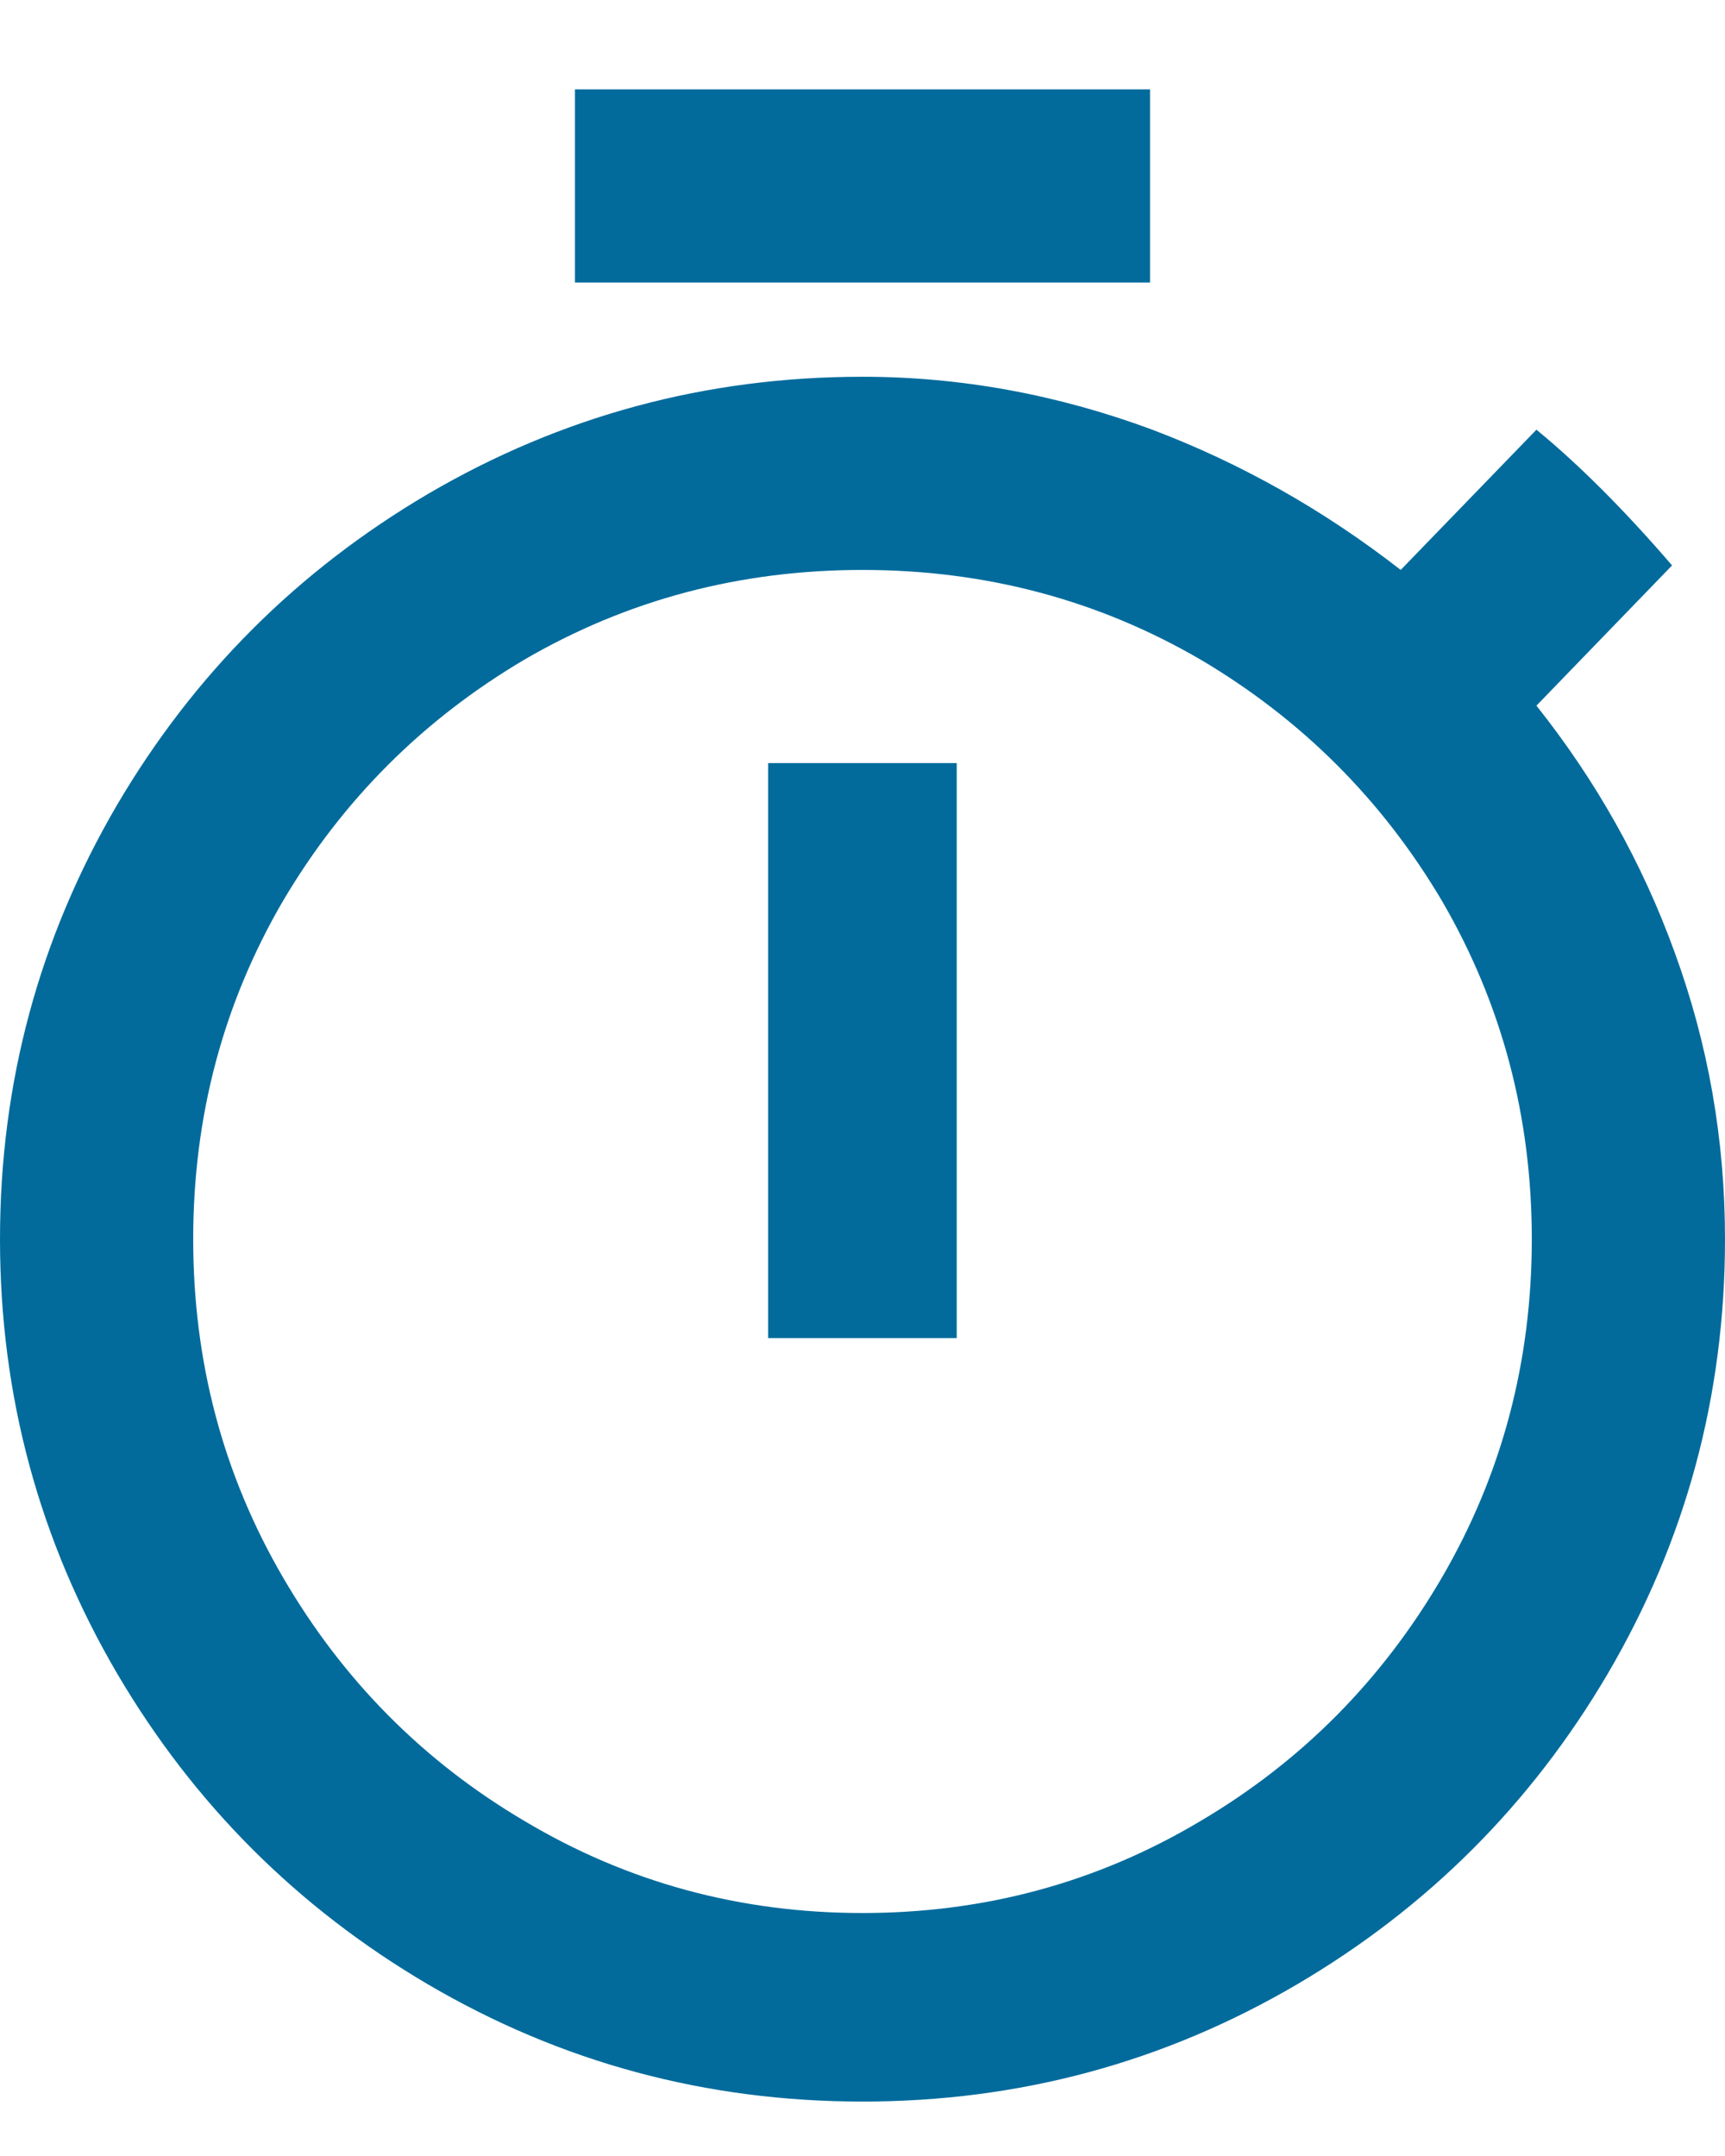 <svg width="16" height="20" viewBox="0 0 16 20" fill="none" xmlns="http://www.w3.org/2000/svg">
<path fill-rule="evenodd" clip-rule="evenodd" d="M8 17.746C9.137 17.746 10.183 17.461 11.136 16.892C12.074 16.338 12.821 15.584 13.376 14.631C13.93 13.678 14.208 12.633 14.208 11.495C14.208 10.357 13.93 9.312 13.376 8.359C12.821 7.42 12.074 6.674 11.136 6.119C10.183 5.564 9.137 5.287 8 5.287C6.862 5.287 5.817 5.564 4.864 6.119C3.925 6.674 3.178 7.42 2.624 8.359C2.069 9.312 1.792 10.357 1.792 11.495C1.792 12.633 2.069 13.678 2.624 14.631C3.178 15.584 3.925 16.338 4.864 16.892C5.817 17.461 6.862 17.746 8 17.746ZM14.251 6.546C14.805 7.243 15.232 8.004 15.531 8.829C15.844 9.682 16 10.571 16 11.495C16 12.946 15.637 14.29 14.912 15.527C14.201 16.736 13.241 17.696 12.032 18.407C10.795 19.133 9.451 19.495 8 19.495C6.549 19.495 5.205 19.133 3.968 18.407C2.759 17.696 1.799 16.736 1.088 15.527C0.363 14.29 2.38419e-07 12.946 2.38419e-07 11.495C2.38419e-07 10.045 0.363 8.701 1.088 7.463C1.799 6.255 2.759 5.295 3.968 4.583C5.205 3.858 6.549 3.495 8 3.495C8.91 3.495 9.806 3.659 10.688 3.986C11.513 4.299 12.281 4.733 12.992 5.287L14.251 3.986C14.649 4.313 15.068 4.733 15.509 5.245L14.251 6.546ZM7.125 12.413V7.079H8.874V12.413H7.125ZM10.667 0.829V2.621H5.333V0.829H10.667Z" fill="#026B9C"/>
</svg>
